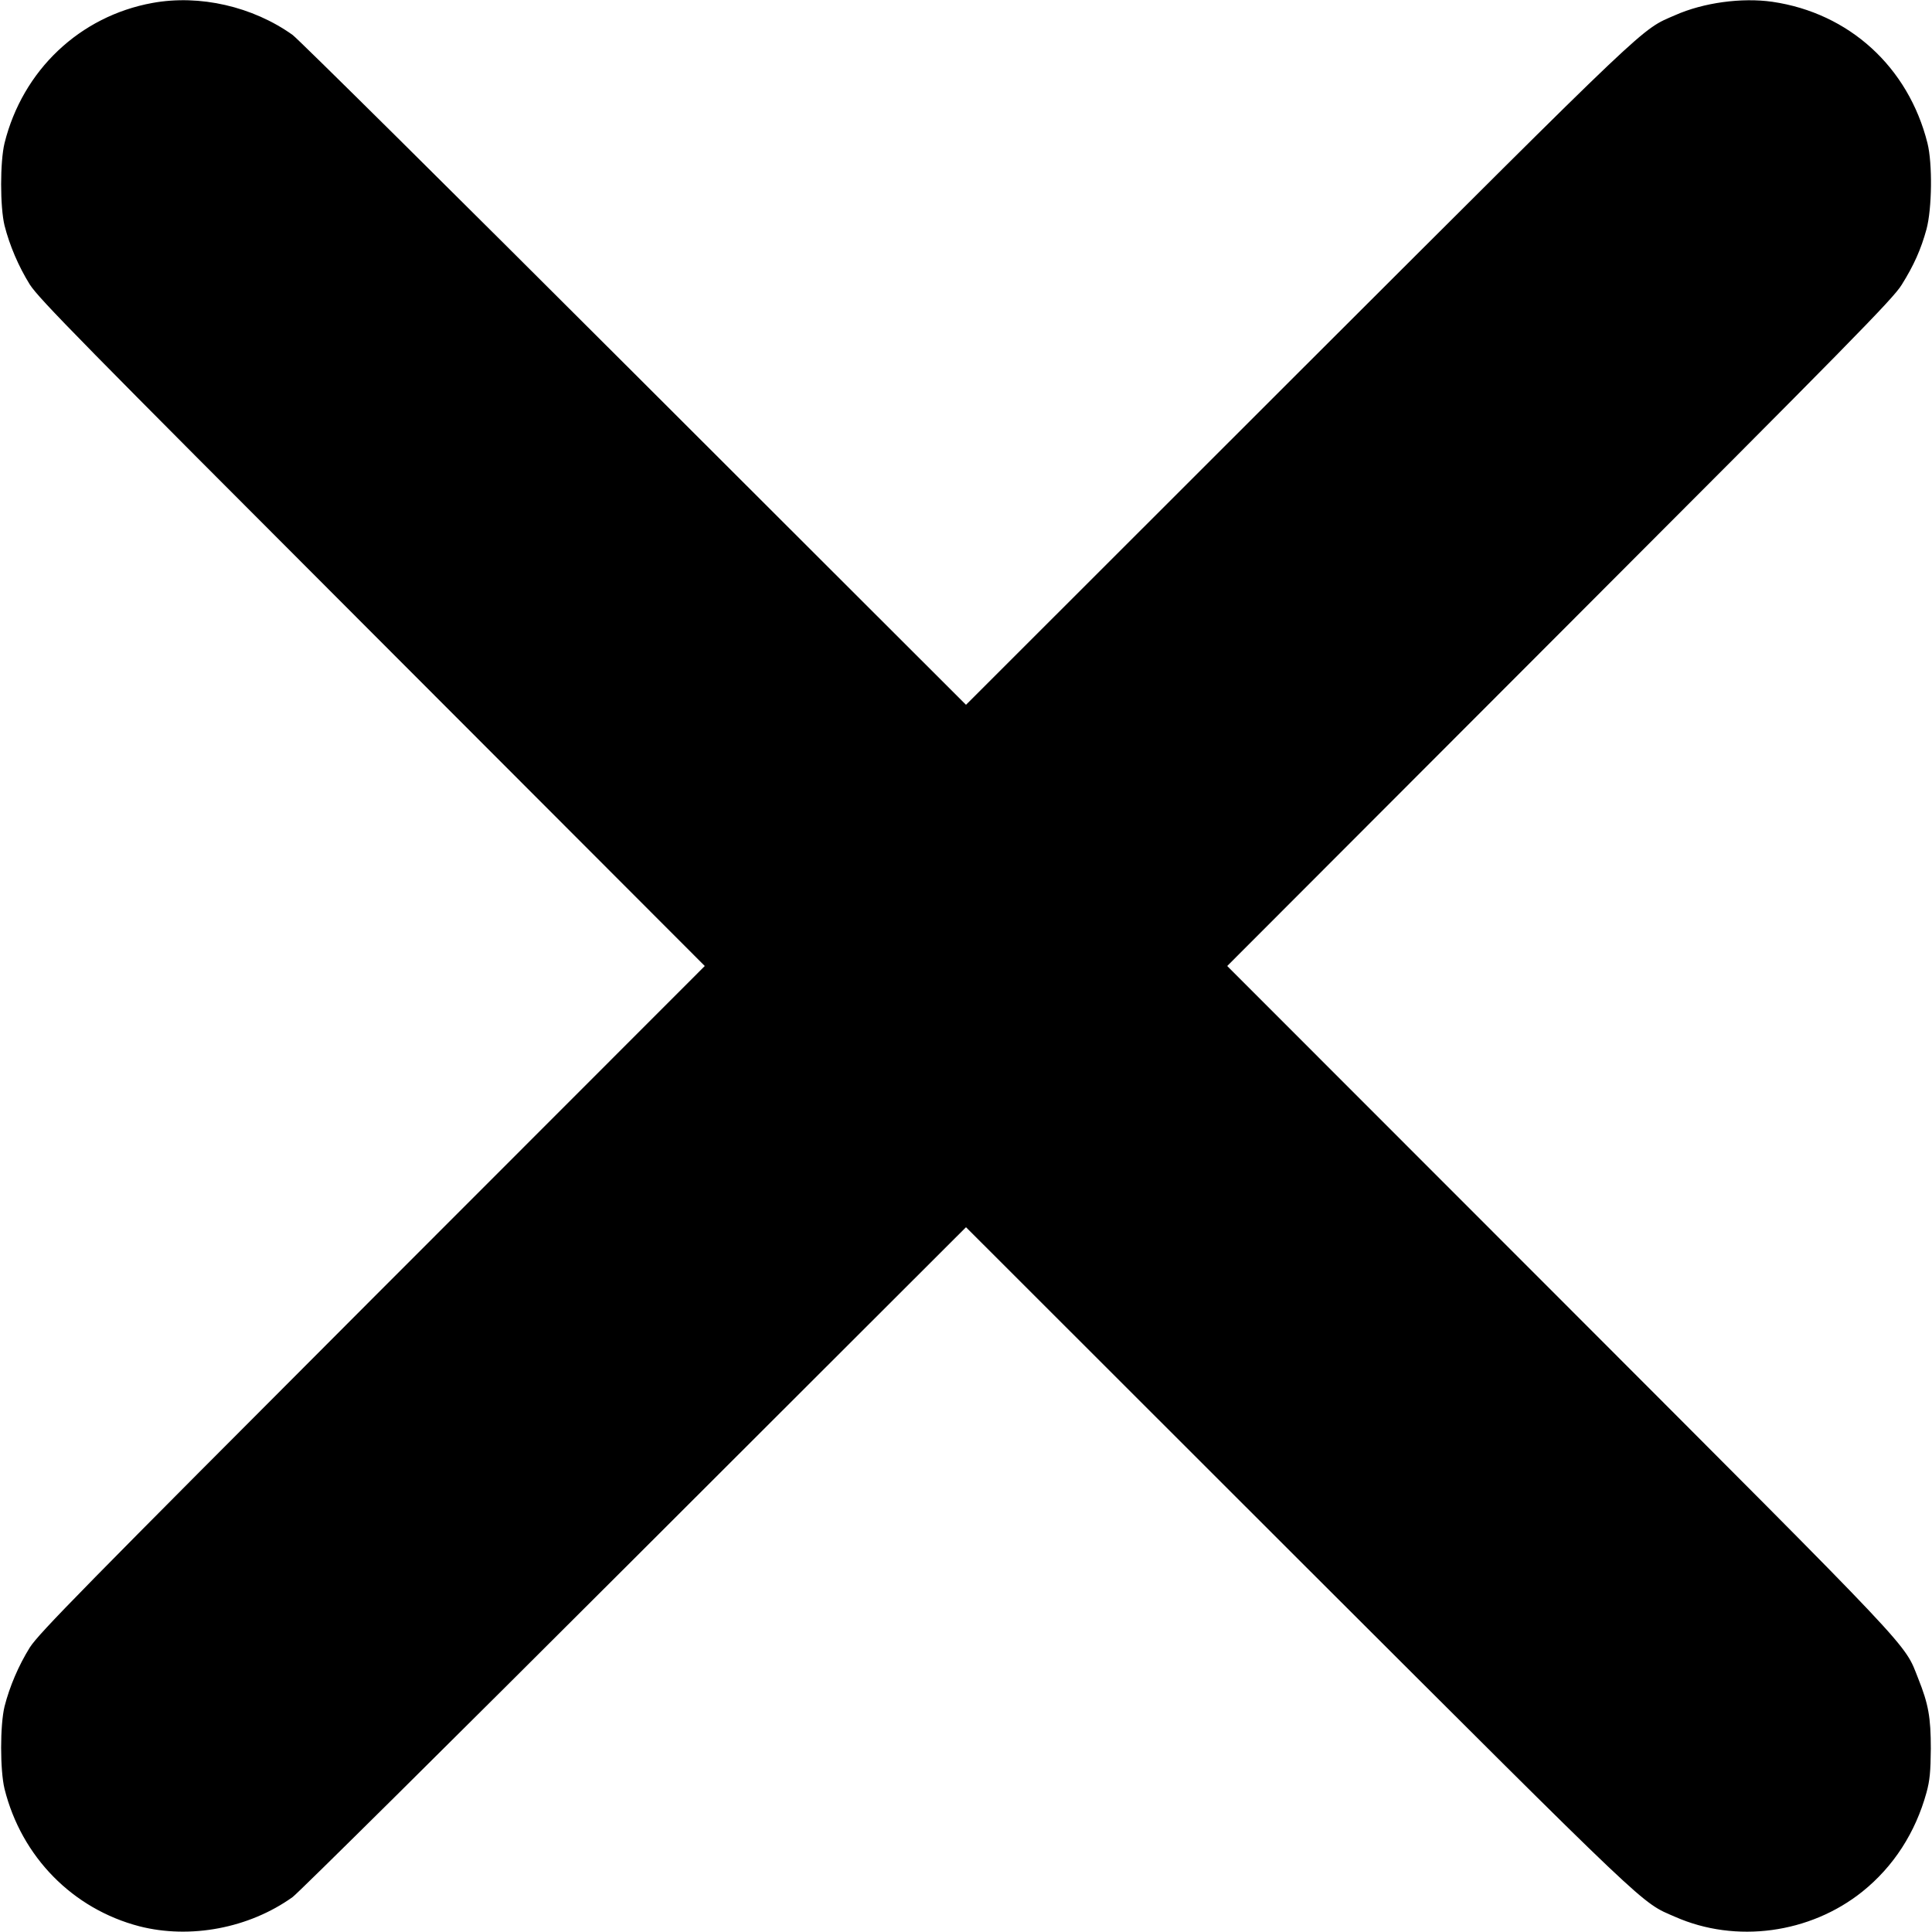<?xml version="1.0" standalone="no"?>
<!DOCTYPE svg PUBLIC "-//W3C//DTD SVG 20010904//EN"
 "http://www.w3.org/TR/2001/REC-SVG-20010904/DTD/svg10.dtd">
<svg version="1.0" xmlns="http://www.w3.org/2000/svg"
 width="980pt" height="980pt" viewBox="0 0 980 980"
 preserveAspectRatio="xMidYMid meet">

<g transform="translate(0,980) scale(0.1,-0.1)"
fill="#000000" stroke="none">
<path d="M773 9785 c-368 -67 -658 -341 -750 -711 -23 -95 -23 -323 0 -418 26
-102 71 -207 128 -299 46 -72 259 -289 1738 -1769 l1686 -1688 -1686 -1687
c-1479 -1481 -1692 -1698 -1738 -1770 -57 -92 -102 -197 -128 -299 -23 -95
-23 -323 0 -418 86 -345 346 -609 684 -697 258 -66 556 -10 777 148 28 20 808
793 1733 1717 l1683 1681 1687 -1686 c1809 -1806 1733 -1735 1910 -1812 308
-136 684 -85 950 128 158 127 269 299 325 502 17 62 21 107 22 223 0 159 -12
226 -64 356 -73 184 8 98 -1819 1927 l-1686 1687 1686 1688 c1476 1477 1692
1697 1735 1767 62 99 98 180 126 282 28 104 31 333 5 437 -97 386 -397 660
-787 717 -155 22 -349 -4 -493 -68 -177 -77 -101 -6 -1910 -1812 l-1687 -1686
-1683 1681 c-925 924 -1705 1697 -1733 1717 -202 144 -471 206 -711 162z"/>
</g>
</svg>
